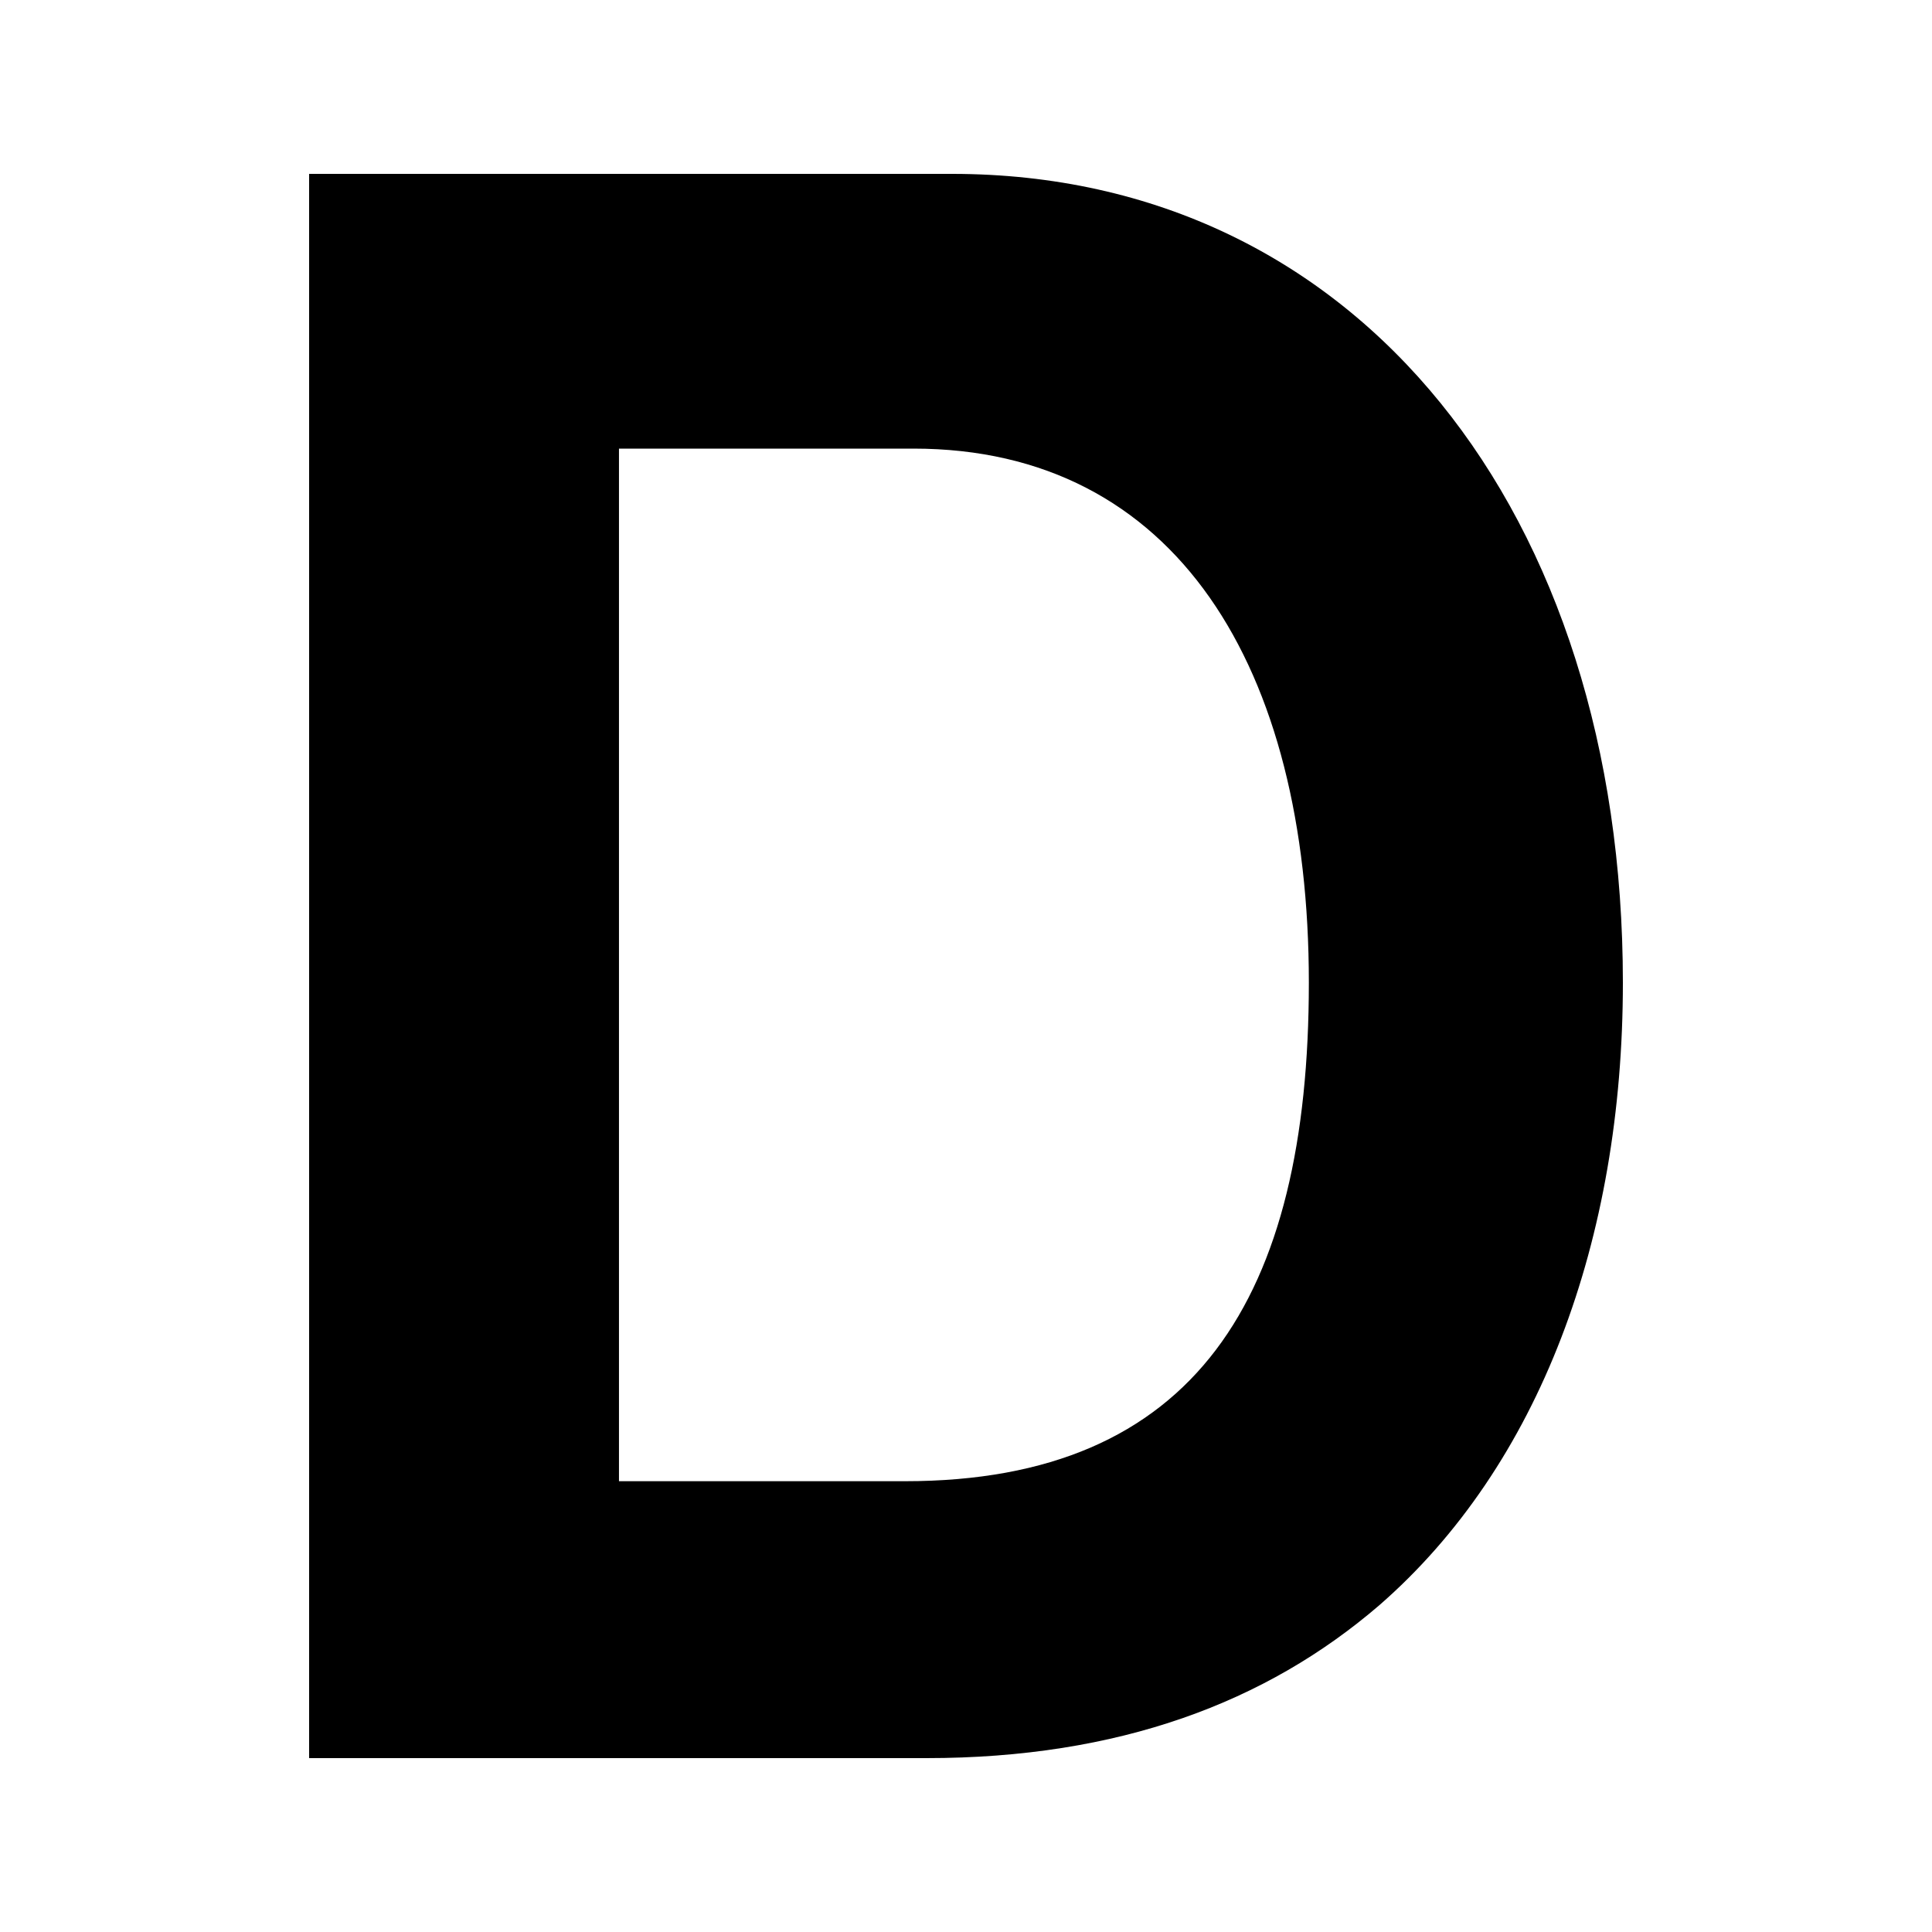 <svg width="100" height="100" viewBox="0 0 100 100" fill="none" xmlns="http://www.w3.org/2000/svg">
<path fill-rule="evenodd" clip-rule="evenodd" d="M16 9H49.275C70.397 9 84 26.662 84 50.859C84 64.161 79.685 75.863 71.391 83.088C65.529 88.131 57.897 91 47.947 91H16V9ZM46.843 76.667C61.88 76.667 67.746 67.147 67.746 50.859C67.746 34.574 60.886 23.22 47.283 23.22H32.038V76.667H46.843Z" fill="black"/>
</svg>
